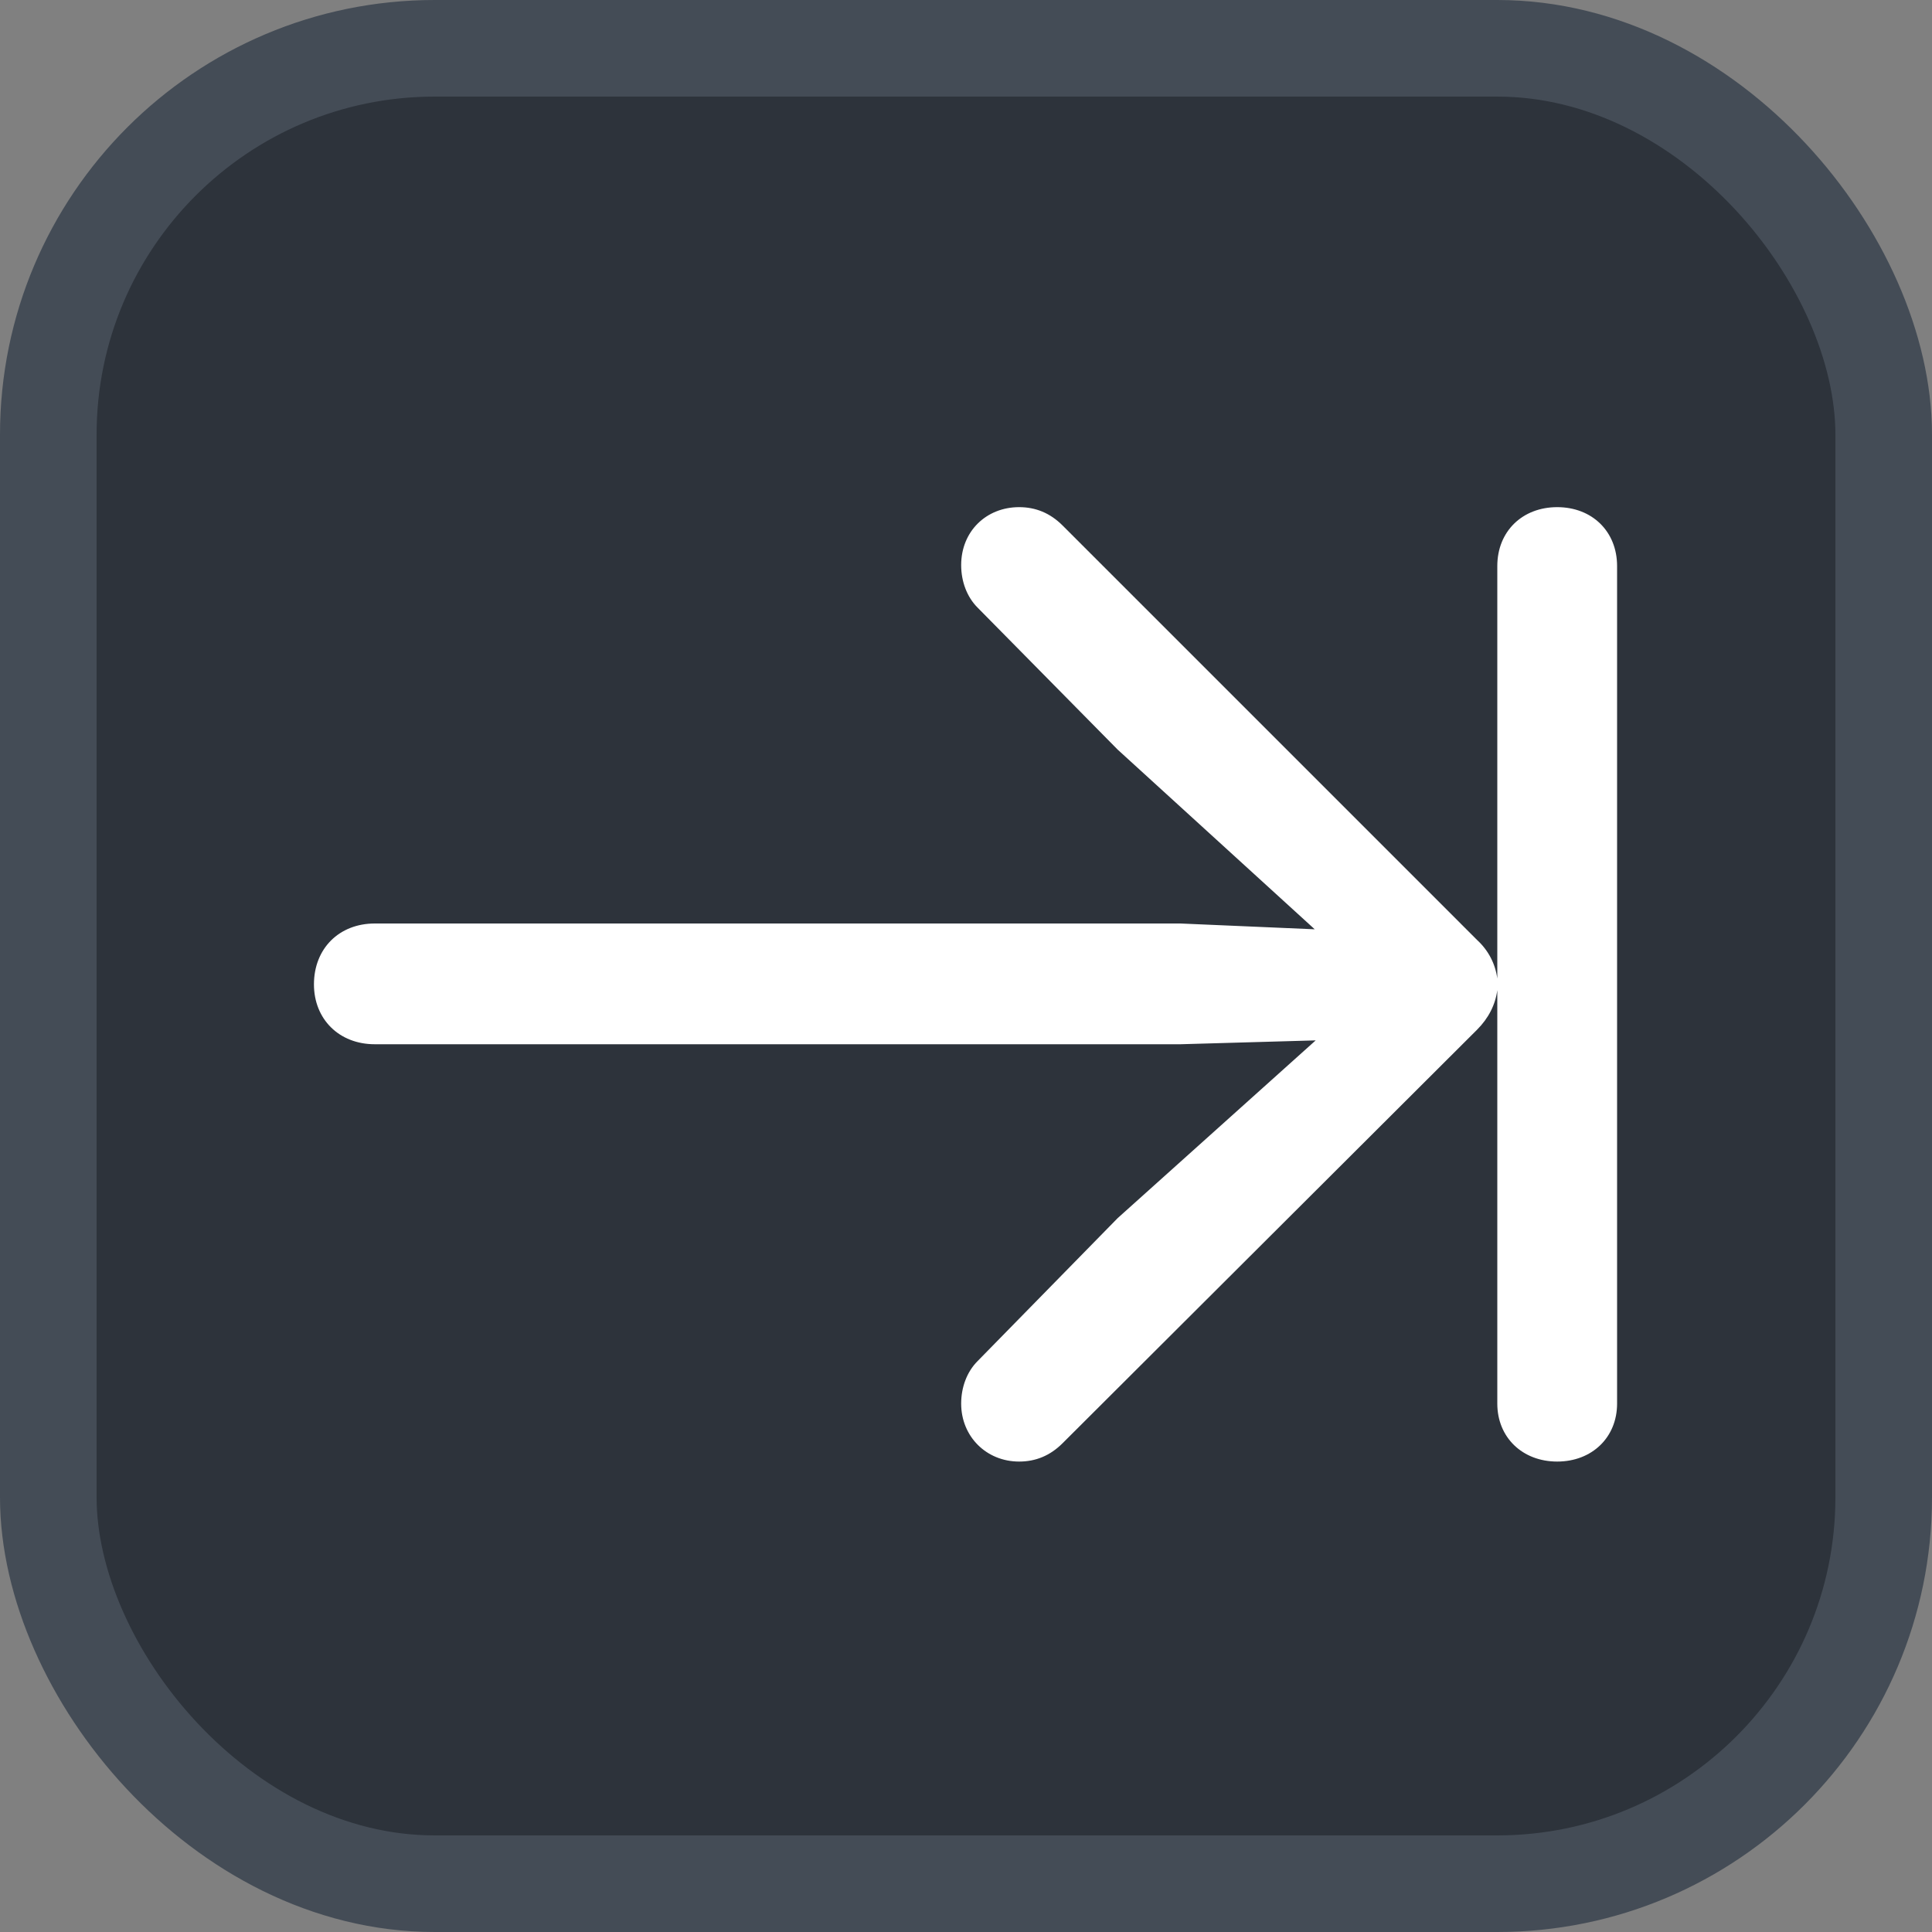 <svg xmlns="http://www.w3.org/2000/svg" version="1.1" xmlns:xlink="http://www.w3.org/1999/xlink" xmlns:svgjs="http://svgjs.com/svgjs" width="20" height="20"><rect width="100%" height="100%" fill="#808080" stroke="none"/><svg id="SvgjsSvg1002" style="overflow: hidden; top: -100%; left: -100%; position: absolute; opacity: 0;" width="2" height="0" focusable="false"><polyline id="SvgjsPolyline1003" points="0,0"></polyline><path id="SvgjsPath1004" d="M0 0 "></path></svg><defs id="SvgjsDefs2013"></defs><rect id="SvgjsRect2014" width="19" height="19" x="0.5" y="0.5" rx="4" ry="4" fill="#2d333b" stroke-opacity="1" stroke="#444c56" stroke-width="1"></rect><path id="SvgjsPath2015" d="M10.55 15.13C10.72 15.13 10.87 15.07 11.00 14.94L15.29 10.66C15.41 10.54 15.48 10.40 15.50 10.25L15.50 14.53C15.50 14.88 15.76 15.13 16.12 15.13C16.48 15.13 16.74 14.88 16.74 14.53L16.74 5.86C16.74 5.50 16.48 5.25 16.12 5.25C15.76 5.25 15.50 5.50 15.50 5.86L15.50 10.13C15.48 9.98 15.41 9.84 15.29 9.73L11.00 5.44C10.87 5.31 10.72 5.25 10.55 5.25C10.21 5.25 9.95 5.50 9.95 5.85C9.95 6.02 10.01 6.18 10.12 6.29L11.57 7.76L13.61 9.62L12.22 9.56L3.88 9.56C3.51 9.56 3.25 9.82 3.25 10.19C3.25 10.55 3.51 10.81 3.88 10.81L12.22 10.81L13.62 10.77L11.57 12.61L10.12 14.09C10.01 14.20 9.95 14.36 9.95 14.53C9.95 14.87 10.21 15.13 10.55 15.13Z" fill="#ffffff"></path></svg>